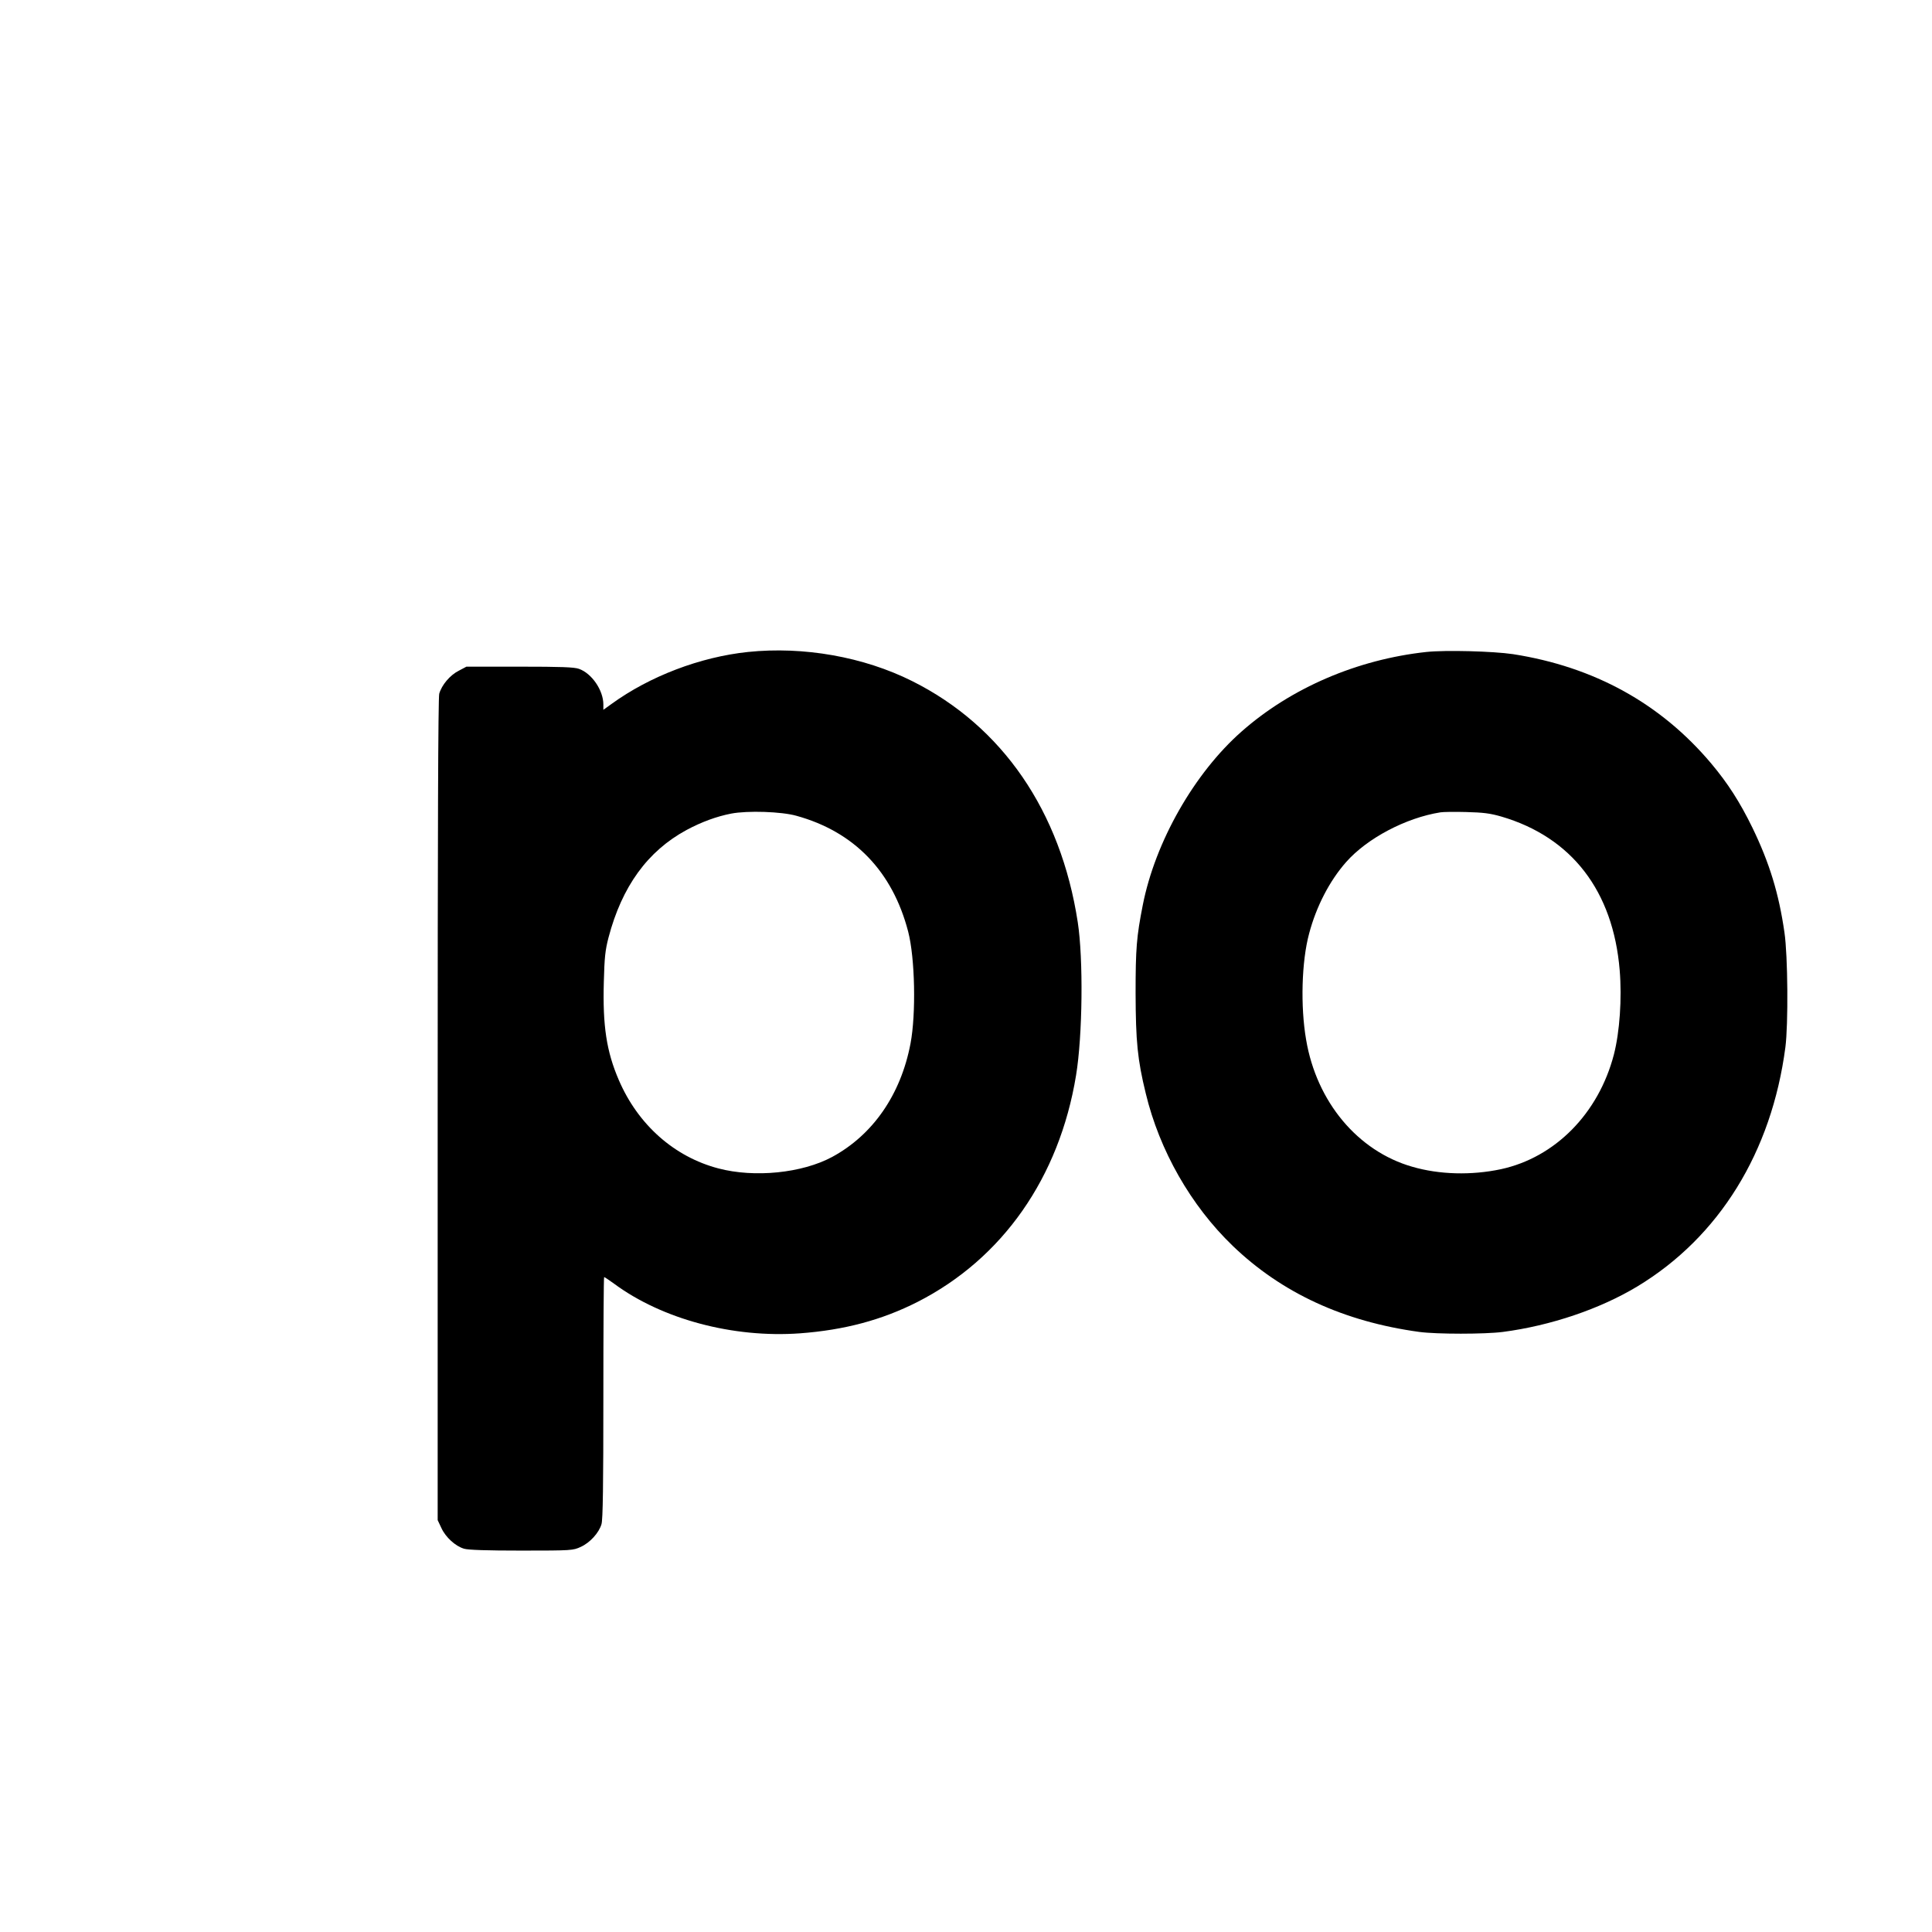 <?xml version="1.0" standalone="no"?>
<!DOCTYPE svg PUBLIC "-//W3C//DTD SVG 20010904//EN"
 "http://www.w3.org/TR/2001/REC-SVG-20010904/DTD/svg10.dtd">
<svg version="1.0" xmlns="http://www.w3.org/2000/svg"
 width="1236pt" height="1236pt" viewBox="0 0 1236 1236"
 preserveAspectRatio="xMidYMid meet">
<g transform="translate(0,1236) scale(0.1,-0.1)"
fill="#000000" stroke="none">
<path d="M4785 8189 c-305 -32 -628 -155 -872 -332 l-53 -38 0 34 c0 91 -74
199 -156 228 -30 11 -116 14 -379 14 l-341 0 -49 -26 c-56 -28 -109 -91 -125
-147 -7 -25 -10 -884 -10 -2662 l0 -2625 24 -51 c27 -59 90 -116 145 -132 26
-8 146 -12 367 -12 324 0 330 1 380 24 59 27 116 90 132 145 9 28 12 253 12
810 0 424 2 771 5 771 3 0 31 -19 63 -42 308 -228 763 -349 1190 -318 283 21
524 85 752 201 544 277 907 796 1014 1449 42 254 47 746 11 980 -109 711 -483
1255 -1060 1543 -310 155 -694 223 -1050 186z m310 -1048 c370 -102 615 -356
715 -741 44 -170 51 -526 15 -716 -62 -327 -241 -585 -502 -726 -192 -103
-495 -134 -727 -73 -282 74 -514 279 -637 565 -79 183 -104 348 -96 629 4 156
9 202 30 283 86 327 250 553 499 688 97 52 193 87 286 105 105 20 321 13 417
-14z"/>
<path d="M9125 8189 c-442 -48 -866 -230 -1182 -509 -302 -266 -552 -704 -632
-1110 -40 -203 -46 -278 -46 -565 1 -308 12 -423 65 -640 88 -366 289 -718
556 -975 314 -302 711 -485 1194 -551 110 -15 420 -15 535 0 306 40 621 147
860 291 523 316 859 859 947 1530 19 146 16 587 -6 735 -36 250 -96 445 -205
670 -80 164 -158 285 -263 410 -323 384 -749 619 -1268 700 -128 19 -432 27
-555 14z m480 -1053 c450 -132 715 -476 757 -983 15 -181 0 -395 -37 -539 -98
-377 -376 -659 -723 -734 -188 -40 -394 -35 -568 16 -348 100 -611 415 -678
812 -37 214 -29 501 19 679 46 174 131 338 237 458 134 152 382 283 603 318
17 3 91 4 165 2 110 -3 152 -8 225 -29z"/>
</g>
</svg>

